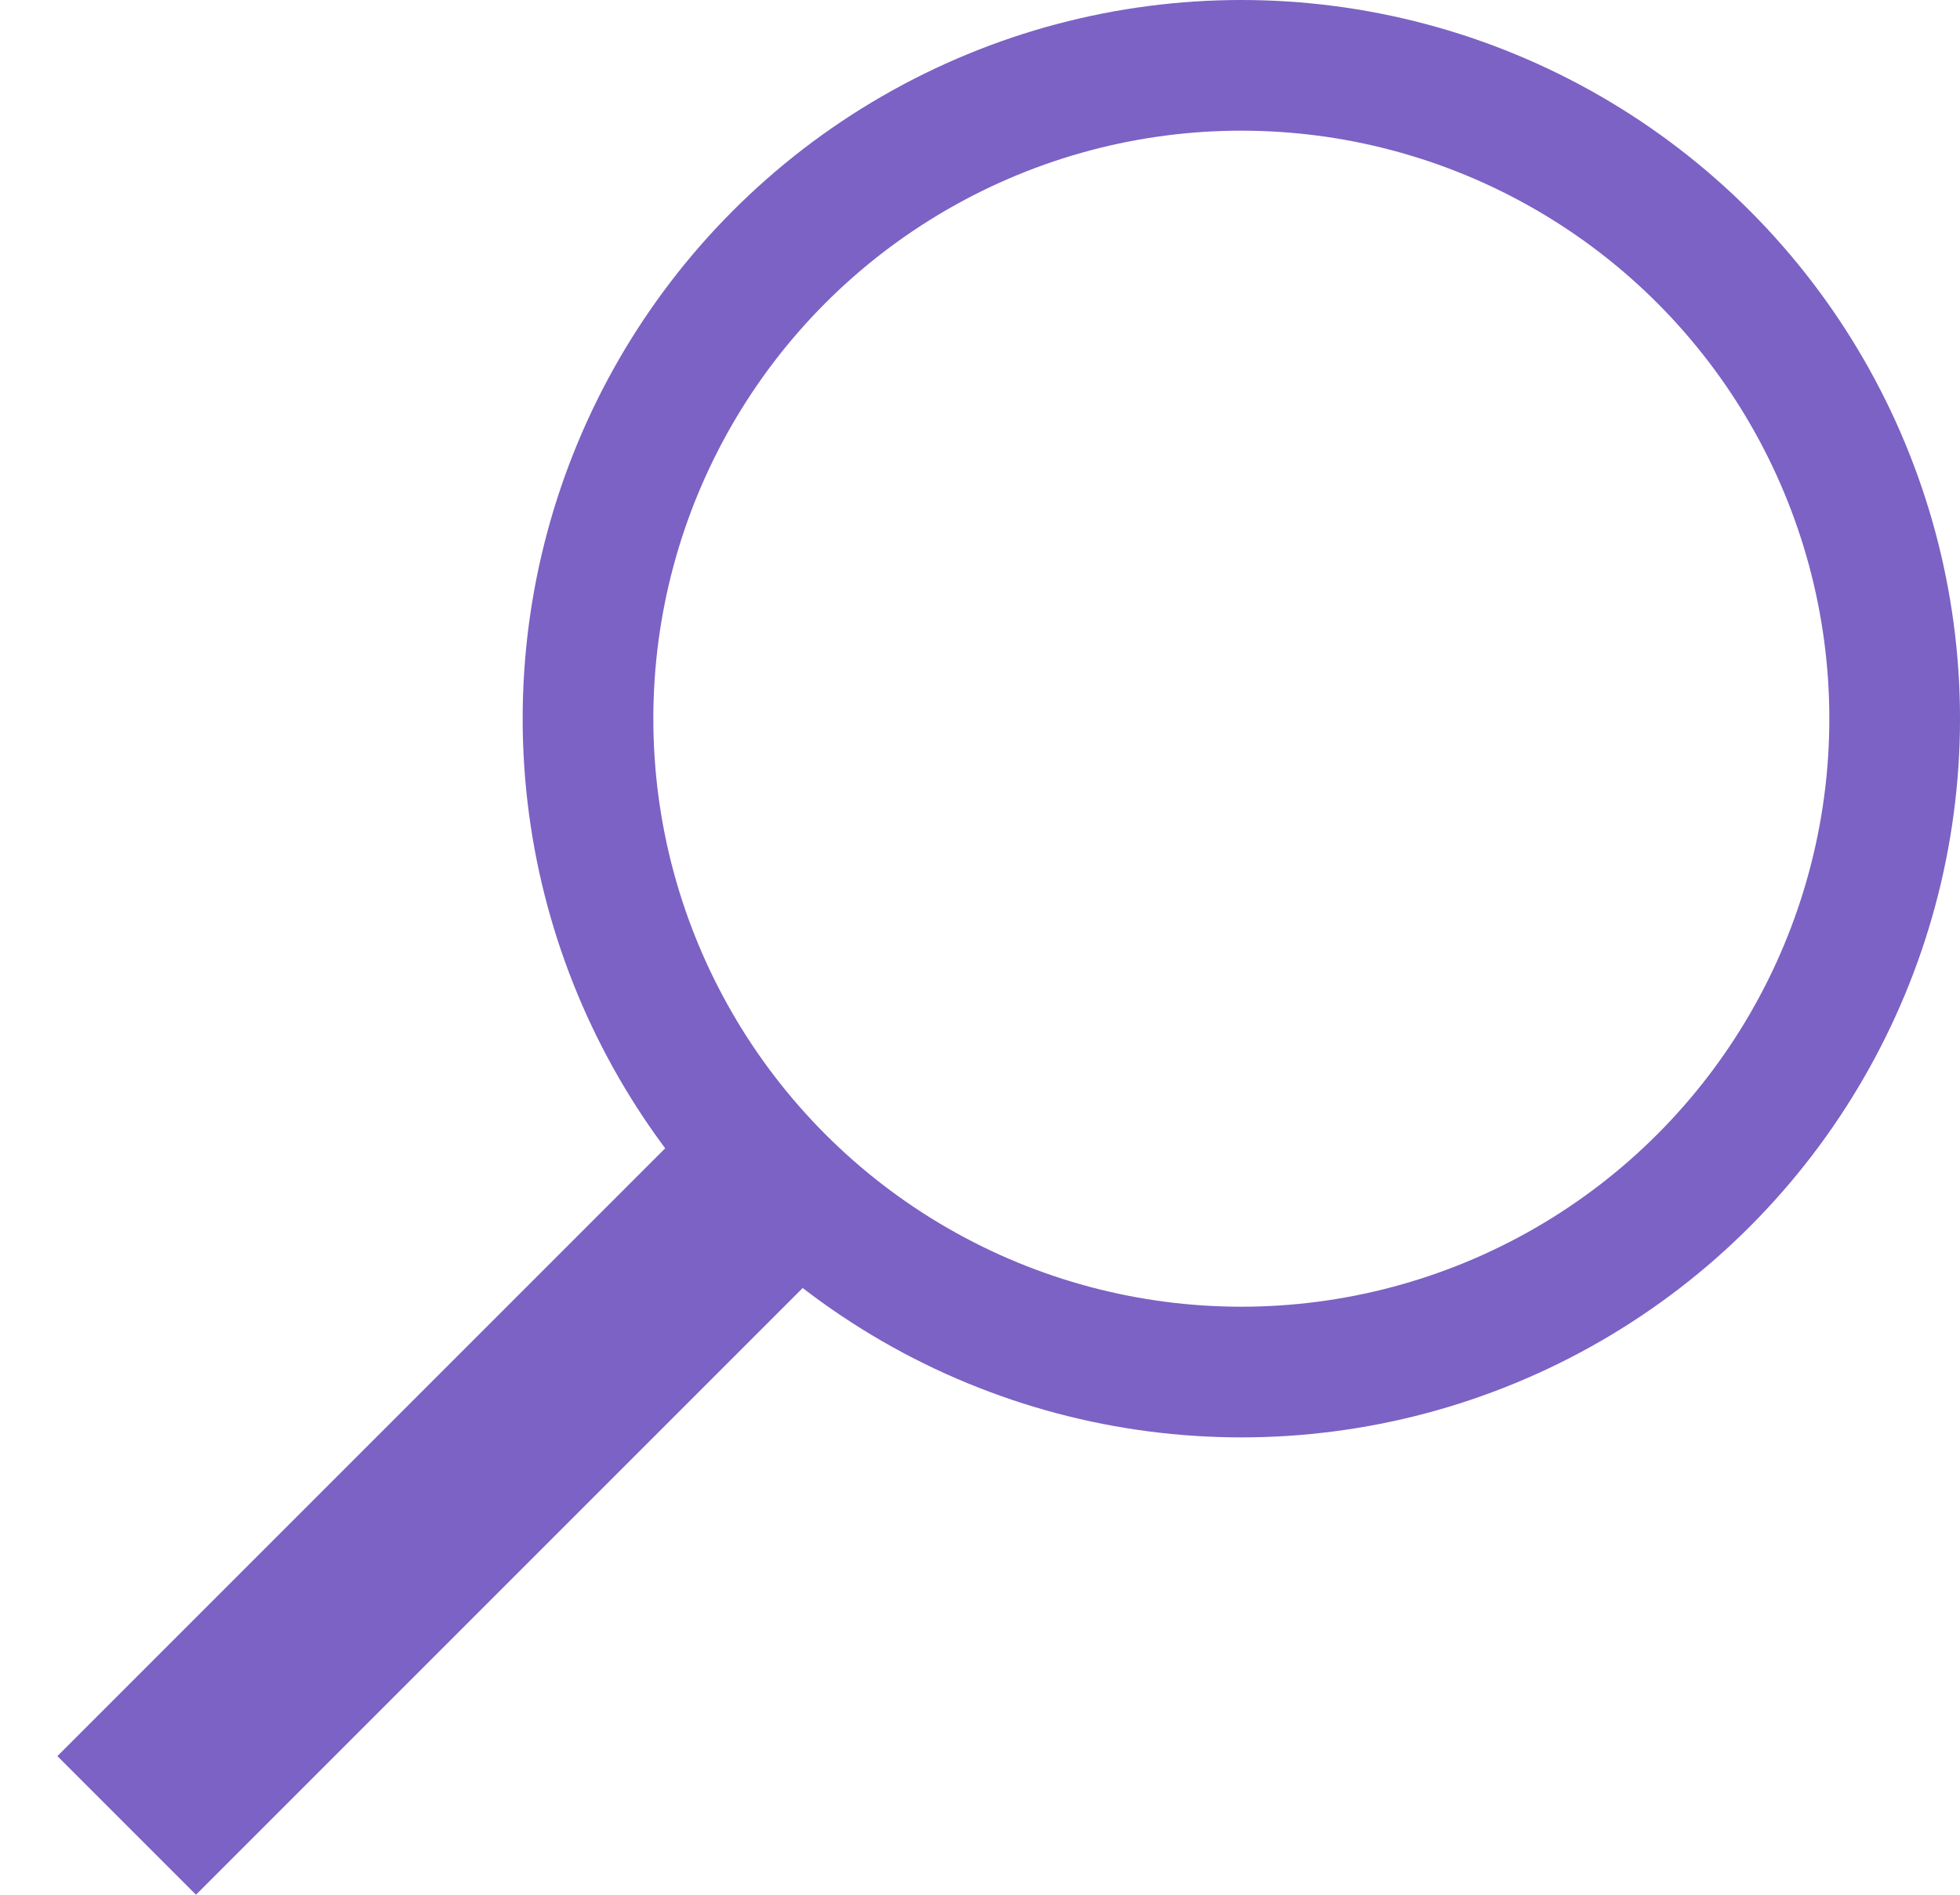 <svg width="30" height="29" viewBox="0 0 30 29" fill="none" xmlns="http://www.w3.org/2000/svg">
<circle cx="19" cy="11" r="10" stroke="#7B62C4" stroke-width="2"/>
<line x1="1.939" y1="27.939" x2="11.939" y2="17.939" stroke="#7B62C4" stroke-width="3"/>
</svg>
